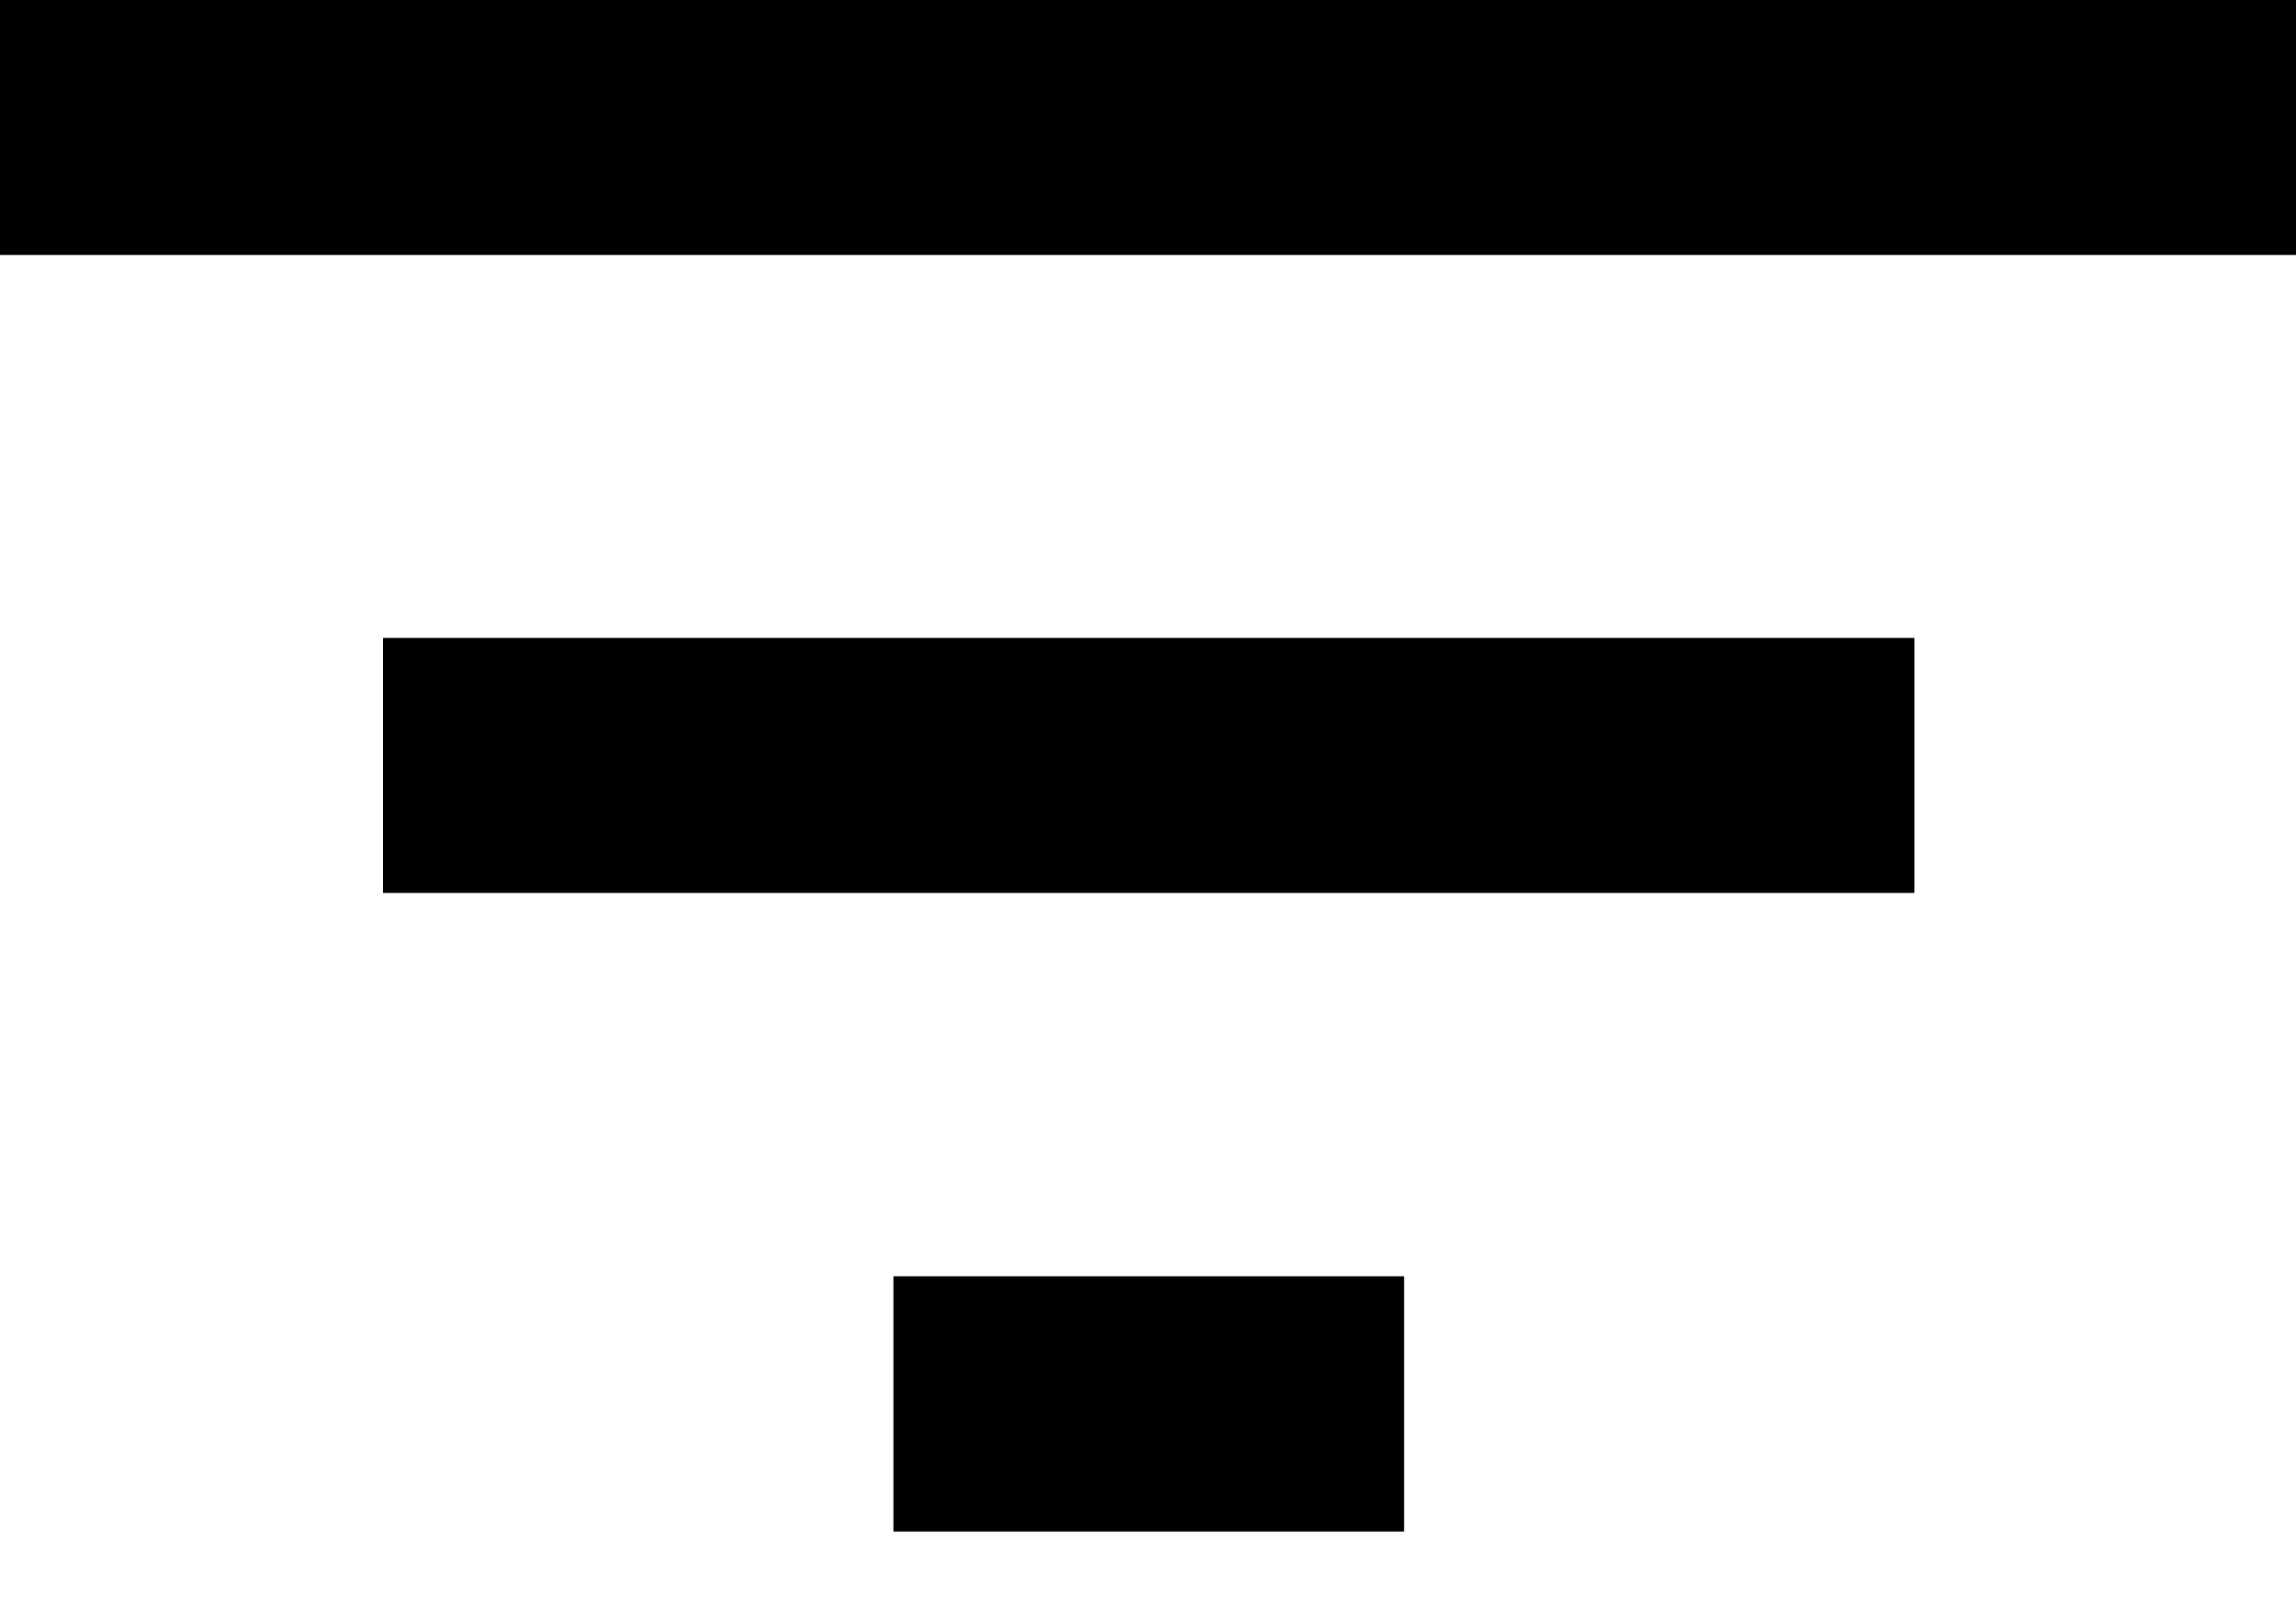 <?xml version="1.0" standalone="no"?><!DOCTYPE svg PUBLIC "-//W3C//DTD SVG 1.1//EN" "http://www.w3.org/Graphics/SVG/1.1/DTD/svg11.dtd"><svg t="1591065405067" class="icon" viewBox="0 0 1462 1024" version="1.1" xmlns="http://www.w3.org/2000/svg" p-id="5776" xmlns:xlink="http://www.w3.org/1999/xlink" width="285.547" height="200"><defs><style type="text/css"></style></defs><path d="M569.051 975.287h325.047V812.763H568.905v162.377zM0 162.377h1462.857V0H0v162.377z m243.858 406.235h975.141v-162.377H243.858v162.377z" p-id="5777"></path></svg>